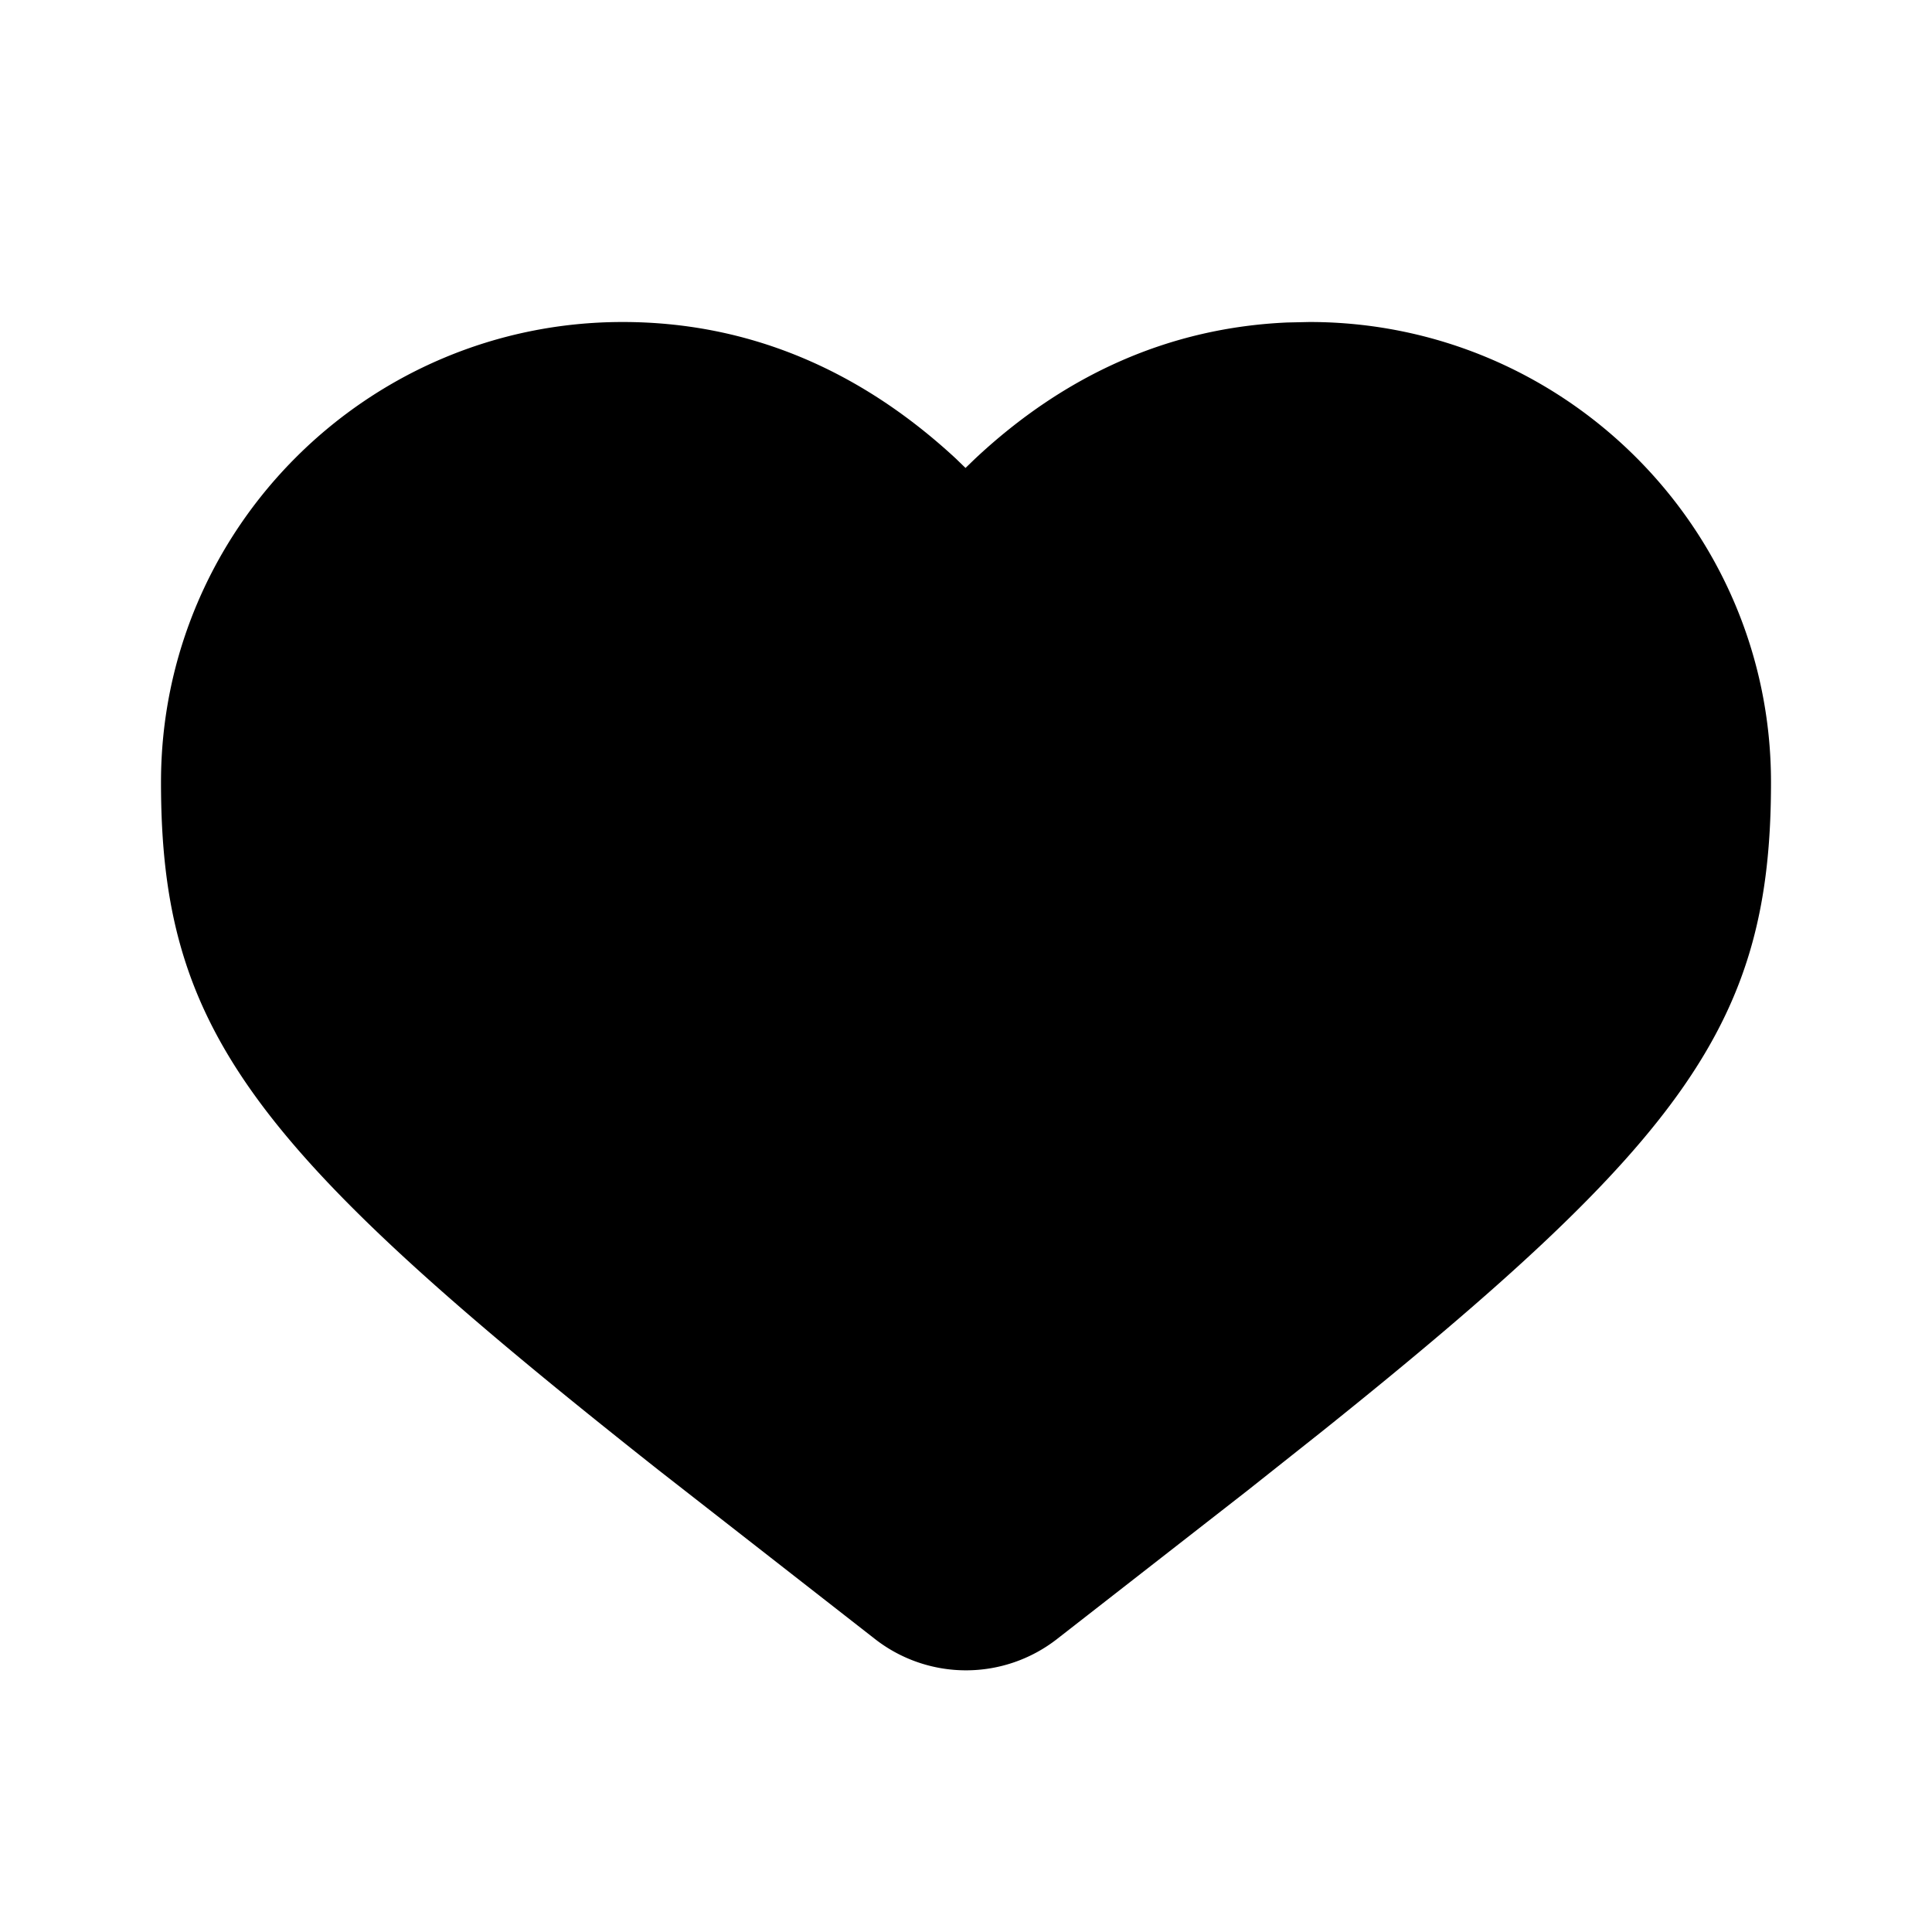 <svg xmlns="http://www.w3.org/2000/svg" width="24" height="24" fill="currentColor" viewBox="0 0 24 24"><path d="M12.111 5.7c1.128-1.057 2.43-1.63 3.88-1.694L16.267 4C19.423 4 22 6.56 22 9.717c0 2.959-1.035 4.427-5.573 8.061l-.933.74-2.364 1.843a1.838 1.838 0 0 1-2.26 0l-2.688-2.098C3.127 14.269 2 12.805 2 9.717 2 6.56 4.577 4 7.734 4c1.54 0 2.929.576 4.138 1.695l.122.118.117-.113Z"/></svg>
